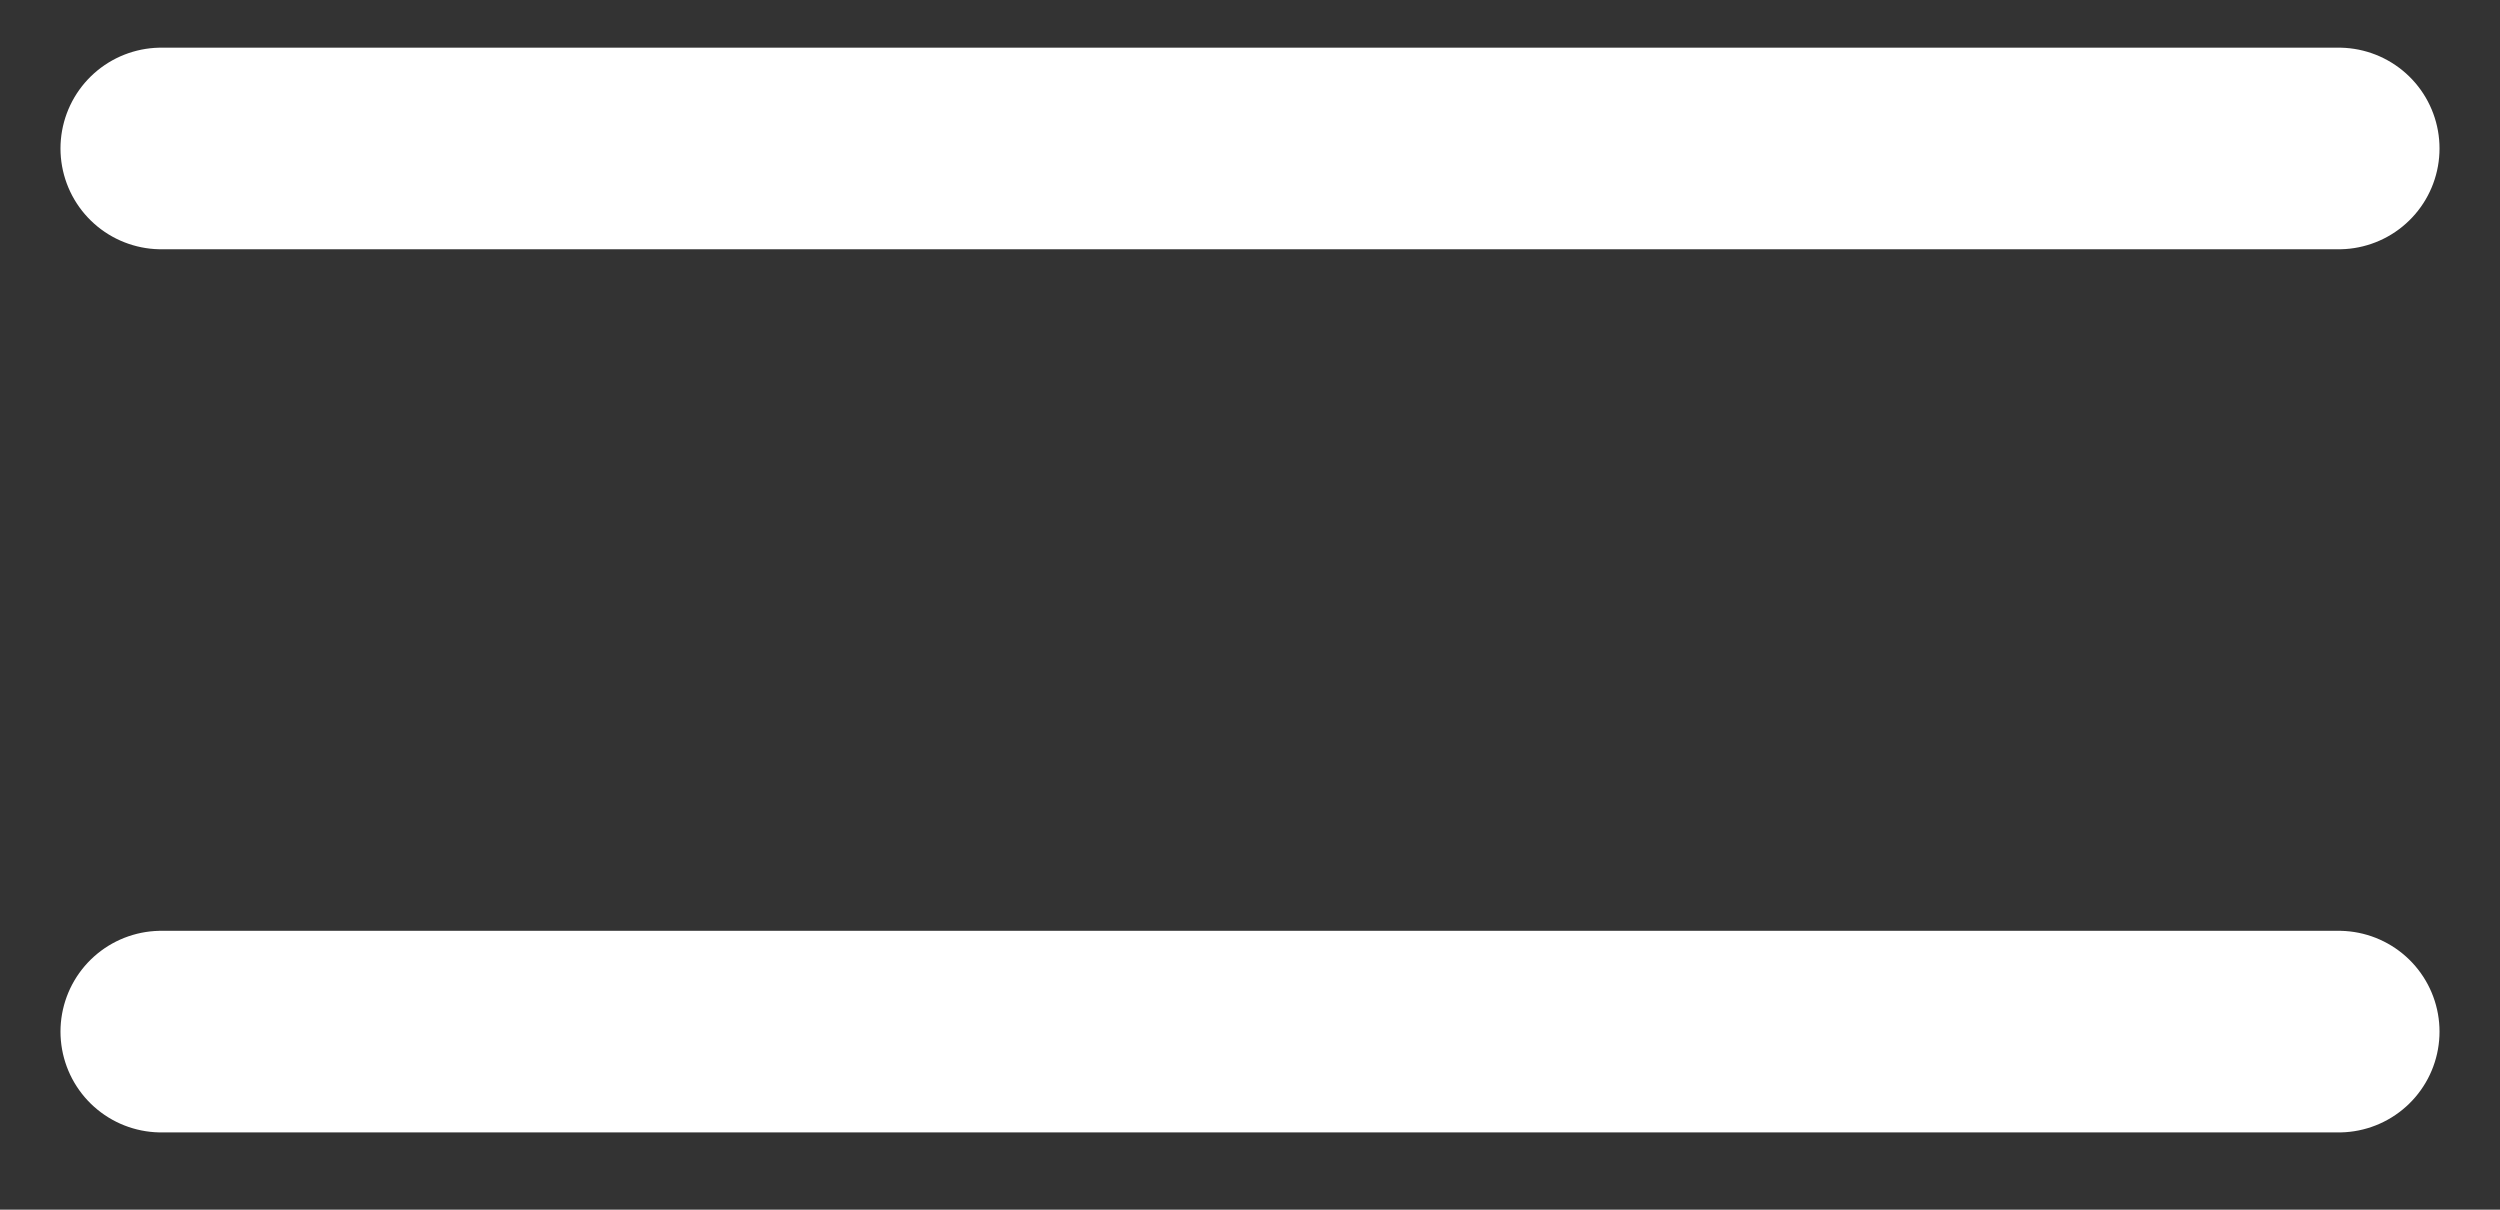 <svg width="31" height="15" viewBox="0 0 31 15" fill="none" xmlns="http://www.w3.org/2000/svg">
<rect x="0" y="0" width="31" height="15" fill="#333333" stroke="none"/>
<path d="M2 1.841H29M2 12.792H29" stroke="white" stroke-width="2.5" stroke-linecap="round" stroke-linejoin="round"/>
</svg>
